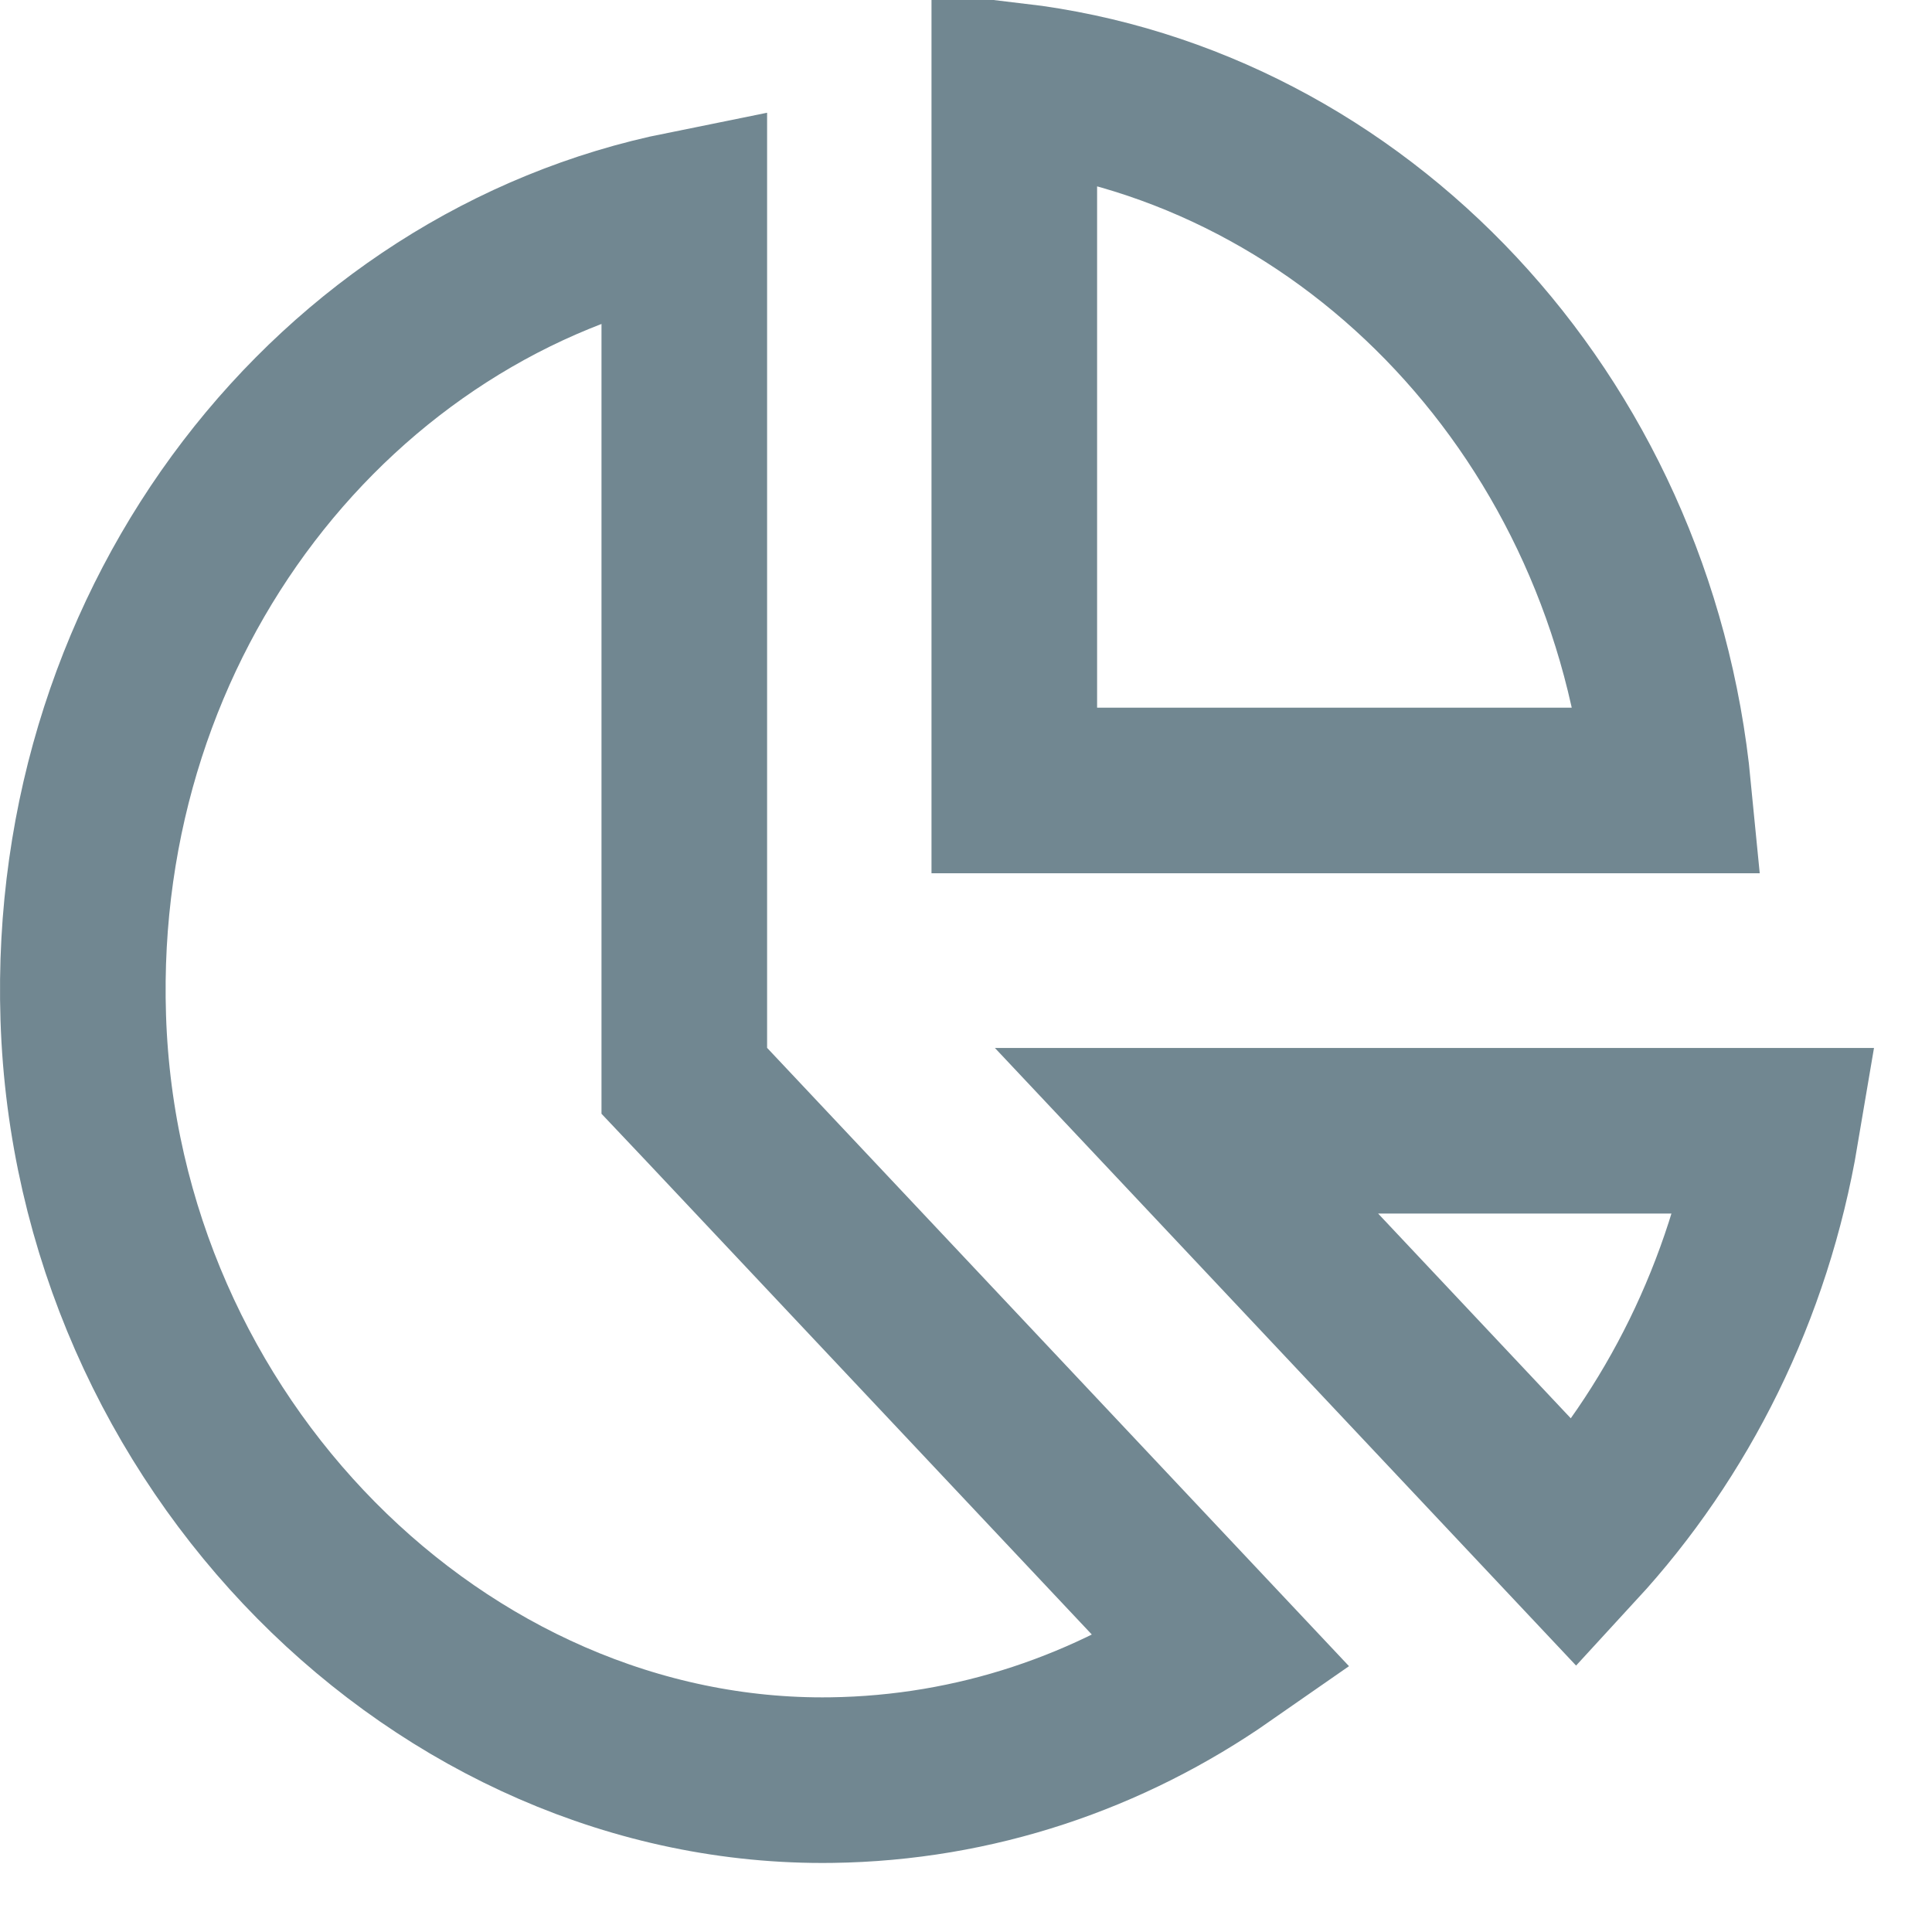 <svg width="21" height="21" viewBox="0 0 21 21" fill="none" xmlns="http://www.w3.org/2000/svg">
<path d="M18.136 8.592H11.025V0.932C14.737 1.374 17.743 4.538 18.136 8.592ZM10.684 0.899L10.685 0.899L10.684 0.899ZM7.438 11.391V11.748L7.683 12.007L13.293 17.968C12.061 18.826 10.602 19.328 9.035 19.349L9.035 19.349C4.801 19.406 1.053 15.687 0.905 11.06C0.765 6.69 3.664 3.086 7.438 2.325V11.391ZM13.54 17.789L13.54 17.789L13.54 17.789ZM12.897 12.291H19.305C19.012 14.029 18.231 15.58 17.124 16.783L12.897 12.291ZM19.352 11.978C19.352 11.979 19.352 11.979 19.352 11.98C19.352 11.979 19.352 11.978 19.352 11.978L19.352 11.978Z" stroke="#718791" stroke-width="1.8"/>
</svg>
